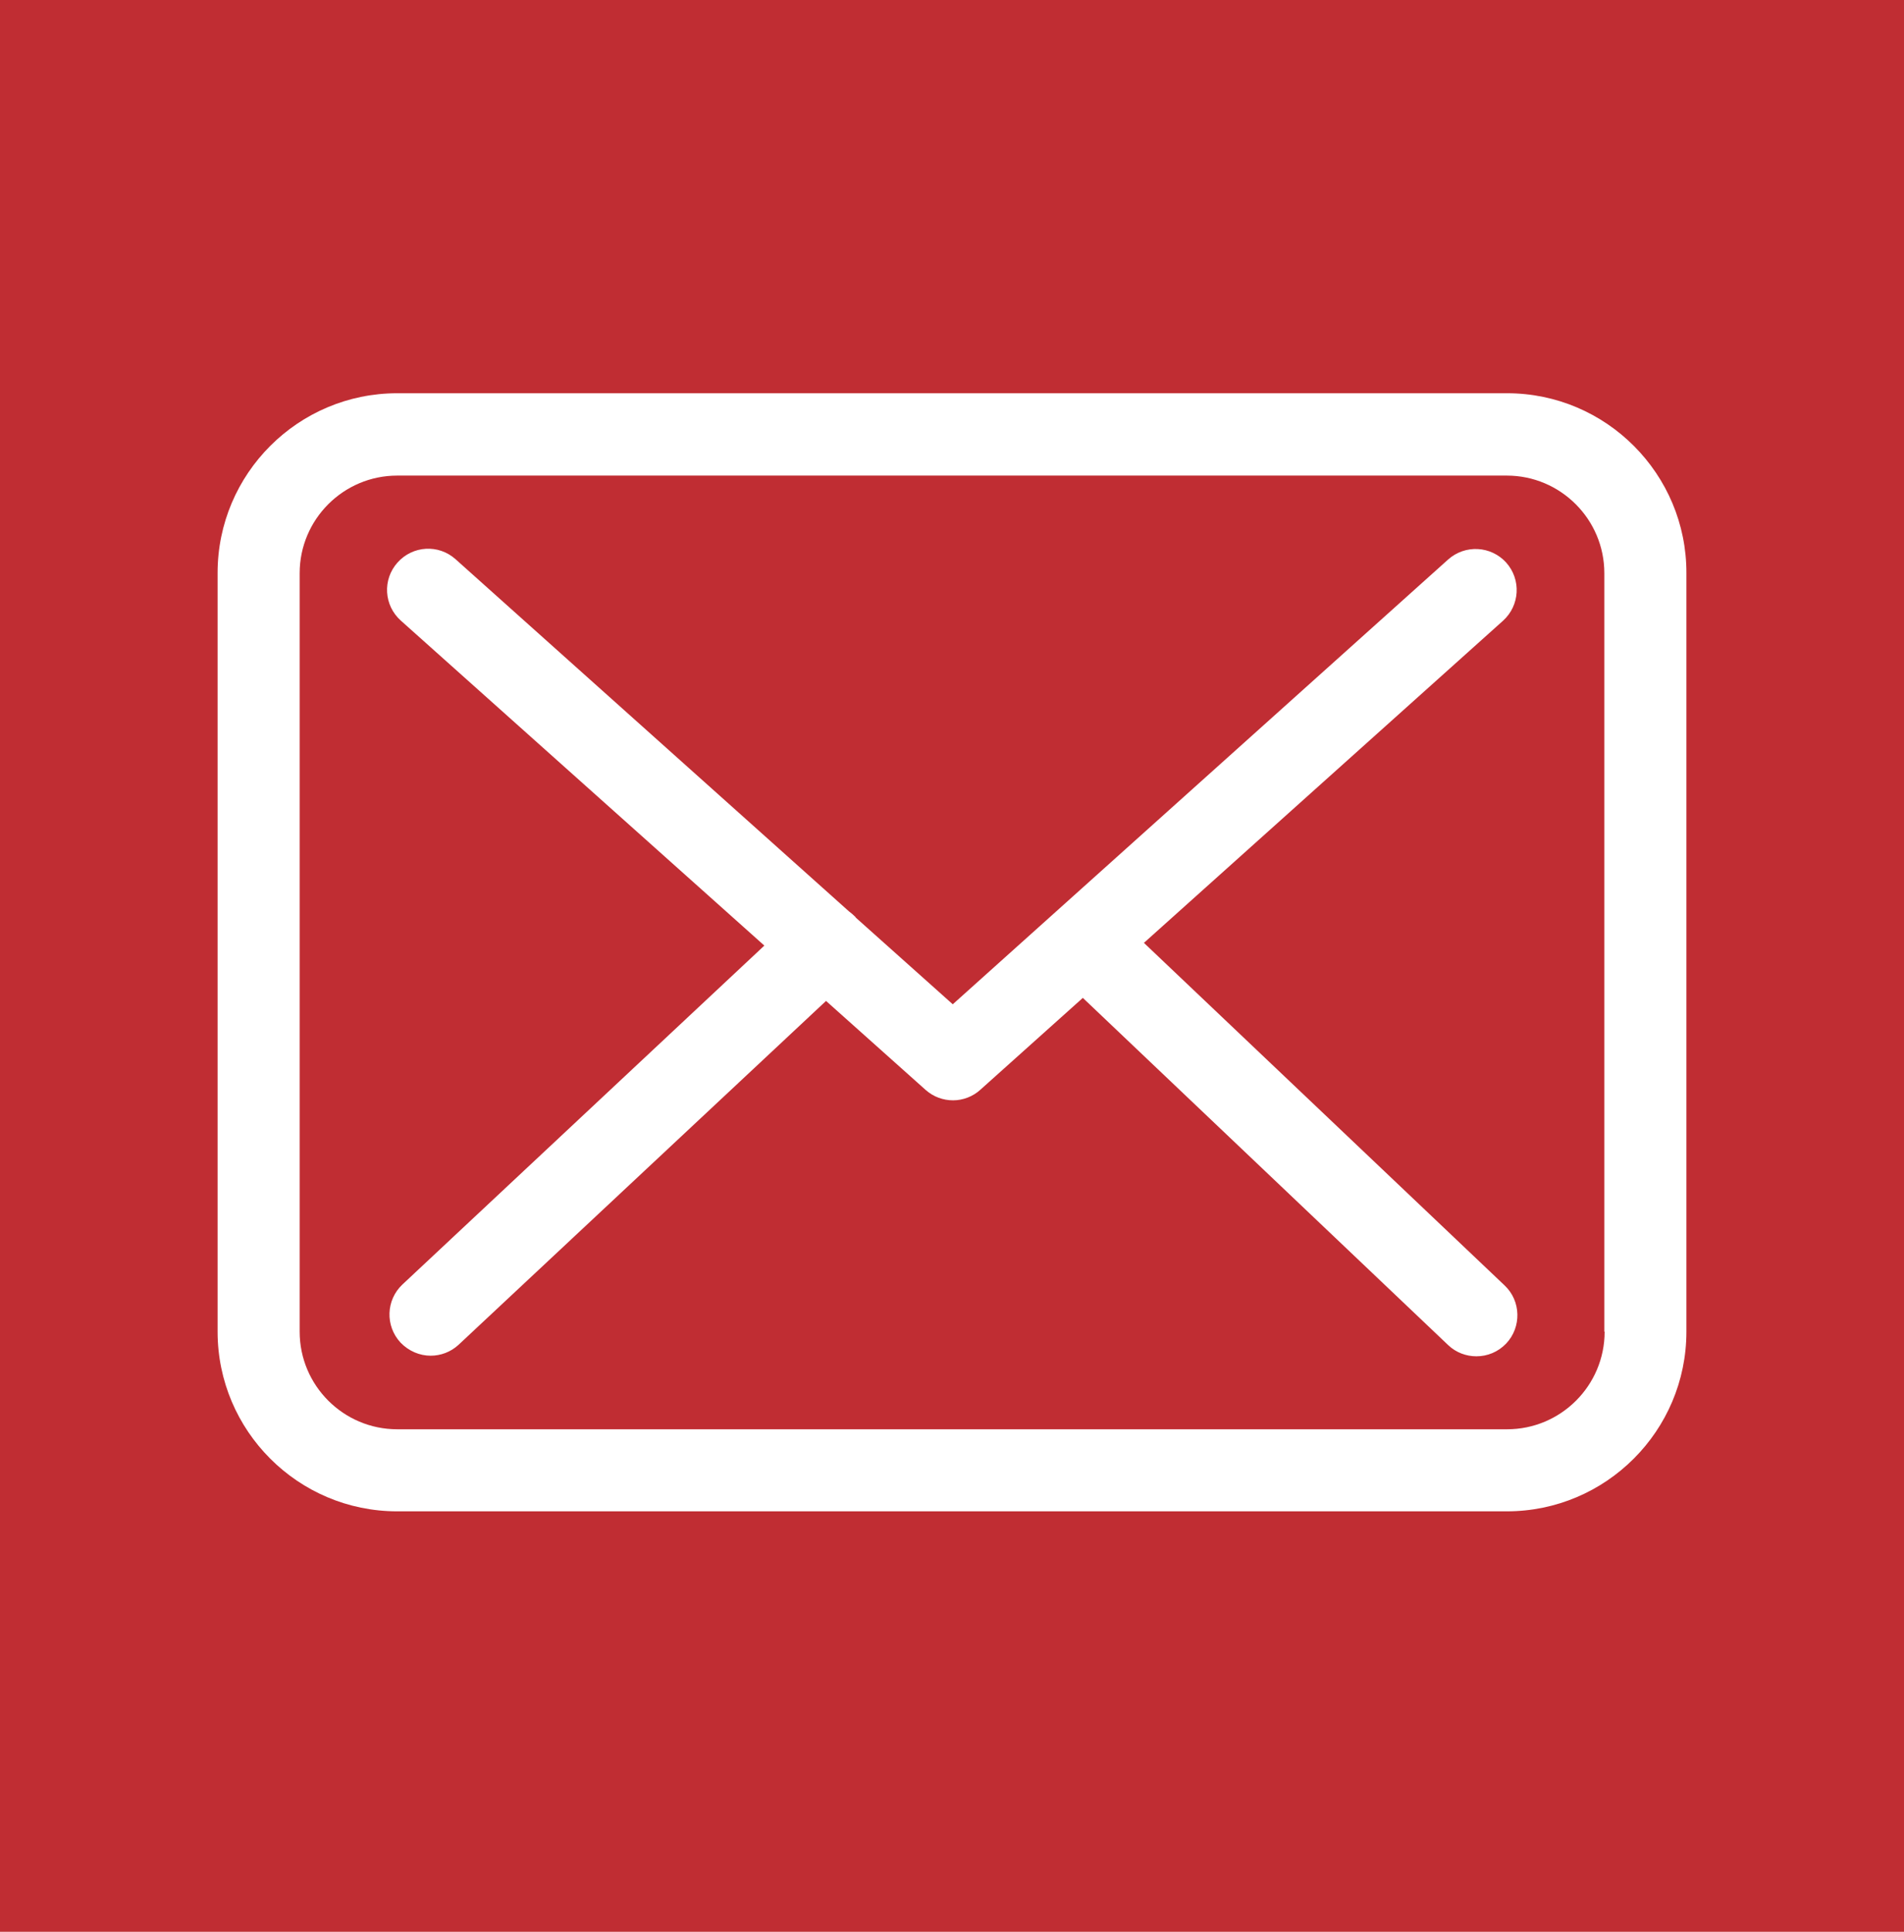 <svg width="70" height="71" viewBox="0 0 70 71" fill="none" xmlns="http://www.w3.org/2000/svg">
<rect width="70" height="71" fill="#C02D33"/>
<g clip-path="url(#clip0)">
<path d="M55.408 14.453H14.603C10.961 14.453 8 17.413 8 21.056V48.944C8 52.587 10.961 55.547 14.603 55.547H55.397C59.039 55.547 62 52.587 62 48.944V21.067C62.011 17.425 59.05 14.453 55.408 14.453ZM58.994 48.944C58.994 50.922 57.386 52.531 55.408 52.531H14.603C12.626 52.531 11.017 50.922 11.017 48.944V21.067C11.017 19.089 12.626 17.48 14.603 17.48H55.397C57.374 17.48 58.983 19.089 58.983 21.067V48.944H58.994Z" fill="white"/>
<path d="M42.056 34.654L55.263 22.81C55.877 22.251 55.933 21.302 55.374 20.676C54.816 20.061 53.866 20.006 53.24 20.564L35.028 36.911L31.475 33.737C31.464 33.726 31.452 33.715 31.452 33.704C31.374 33.626 31.296 33.559 31.207 33.492L16.748 20.553C16.123 19.994 15.173 20.05 14.614 20.676C14.056 21.302 14.112 22.251 14.737 22.81L28.101 34.754L14.793 47.212C14.19 47.782 14.156 48.732 14.726 49.346C15.028 49.659 15.43 49.827 15.832 49.827C16.201 49.827 16.57 49.693 16.86 49.425L30.369 36.788L34.033 40.061C34.324 40.318 34.681 40.441 35.039 40.441C35.397 40.441 35.765 40.307 36.045 40.05L39.81 36.676L53.24 49.436C53.531 49.715 53.91 49.849 54.279 49.849C54.681 49.849 55.073 49.693 55.374 49.38C55.944 48.776 55.922 47.816 55.318 47.246L42.056 34.654Z" fill="white"/>
</g>
<defs>
<clipPath id="clip0">
<rect x="8" y="8" width="54" height="54" fill="white"/>
</clipPath>
</defs>
</svg>

